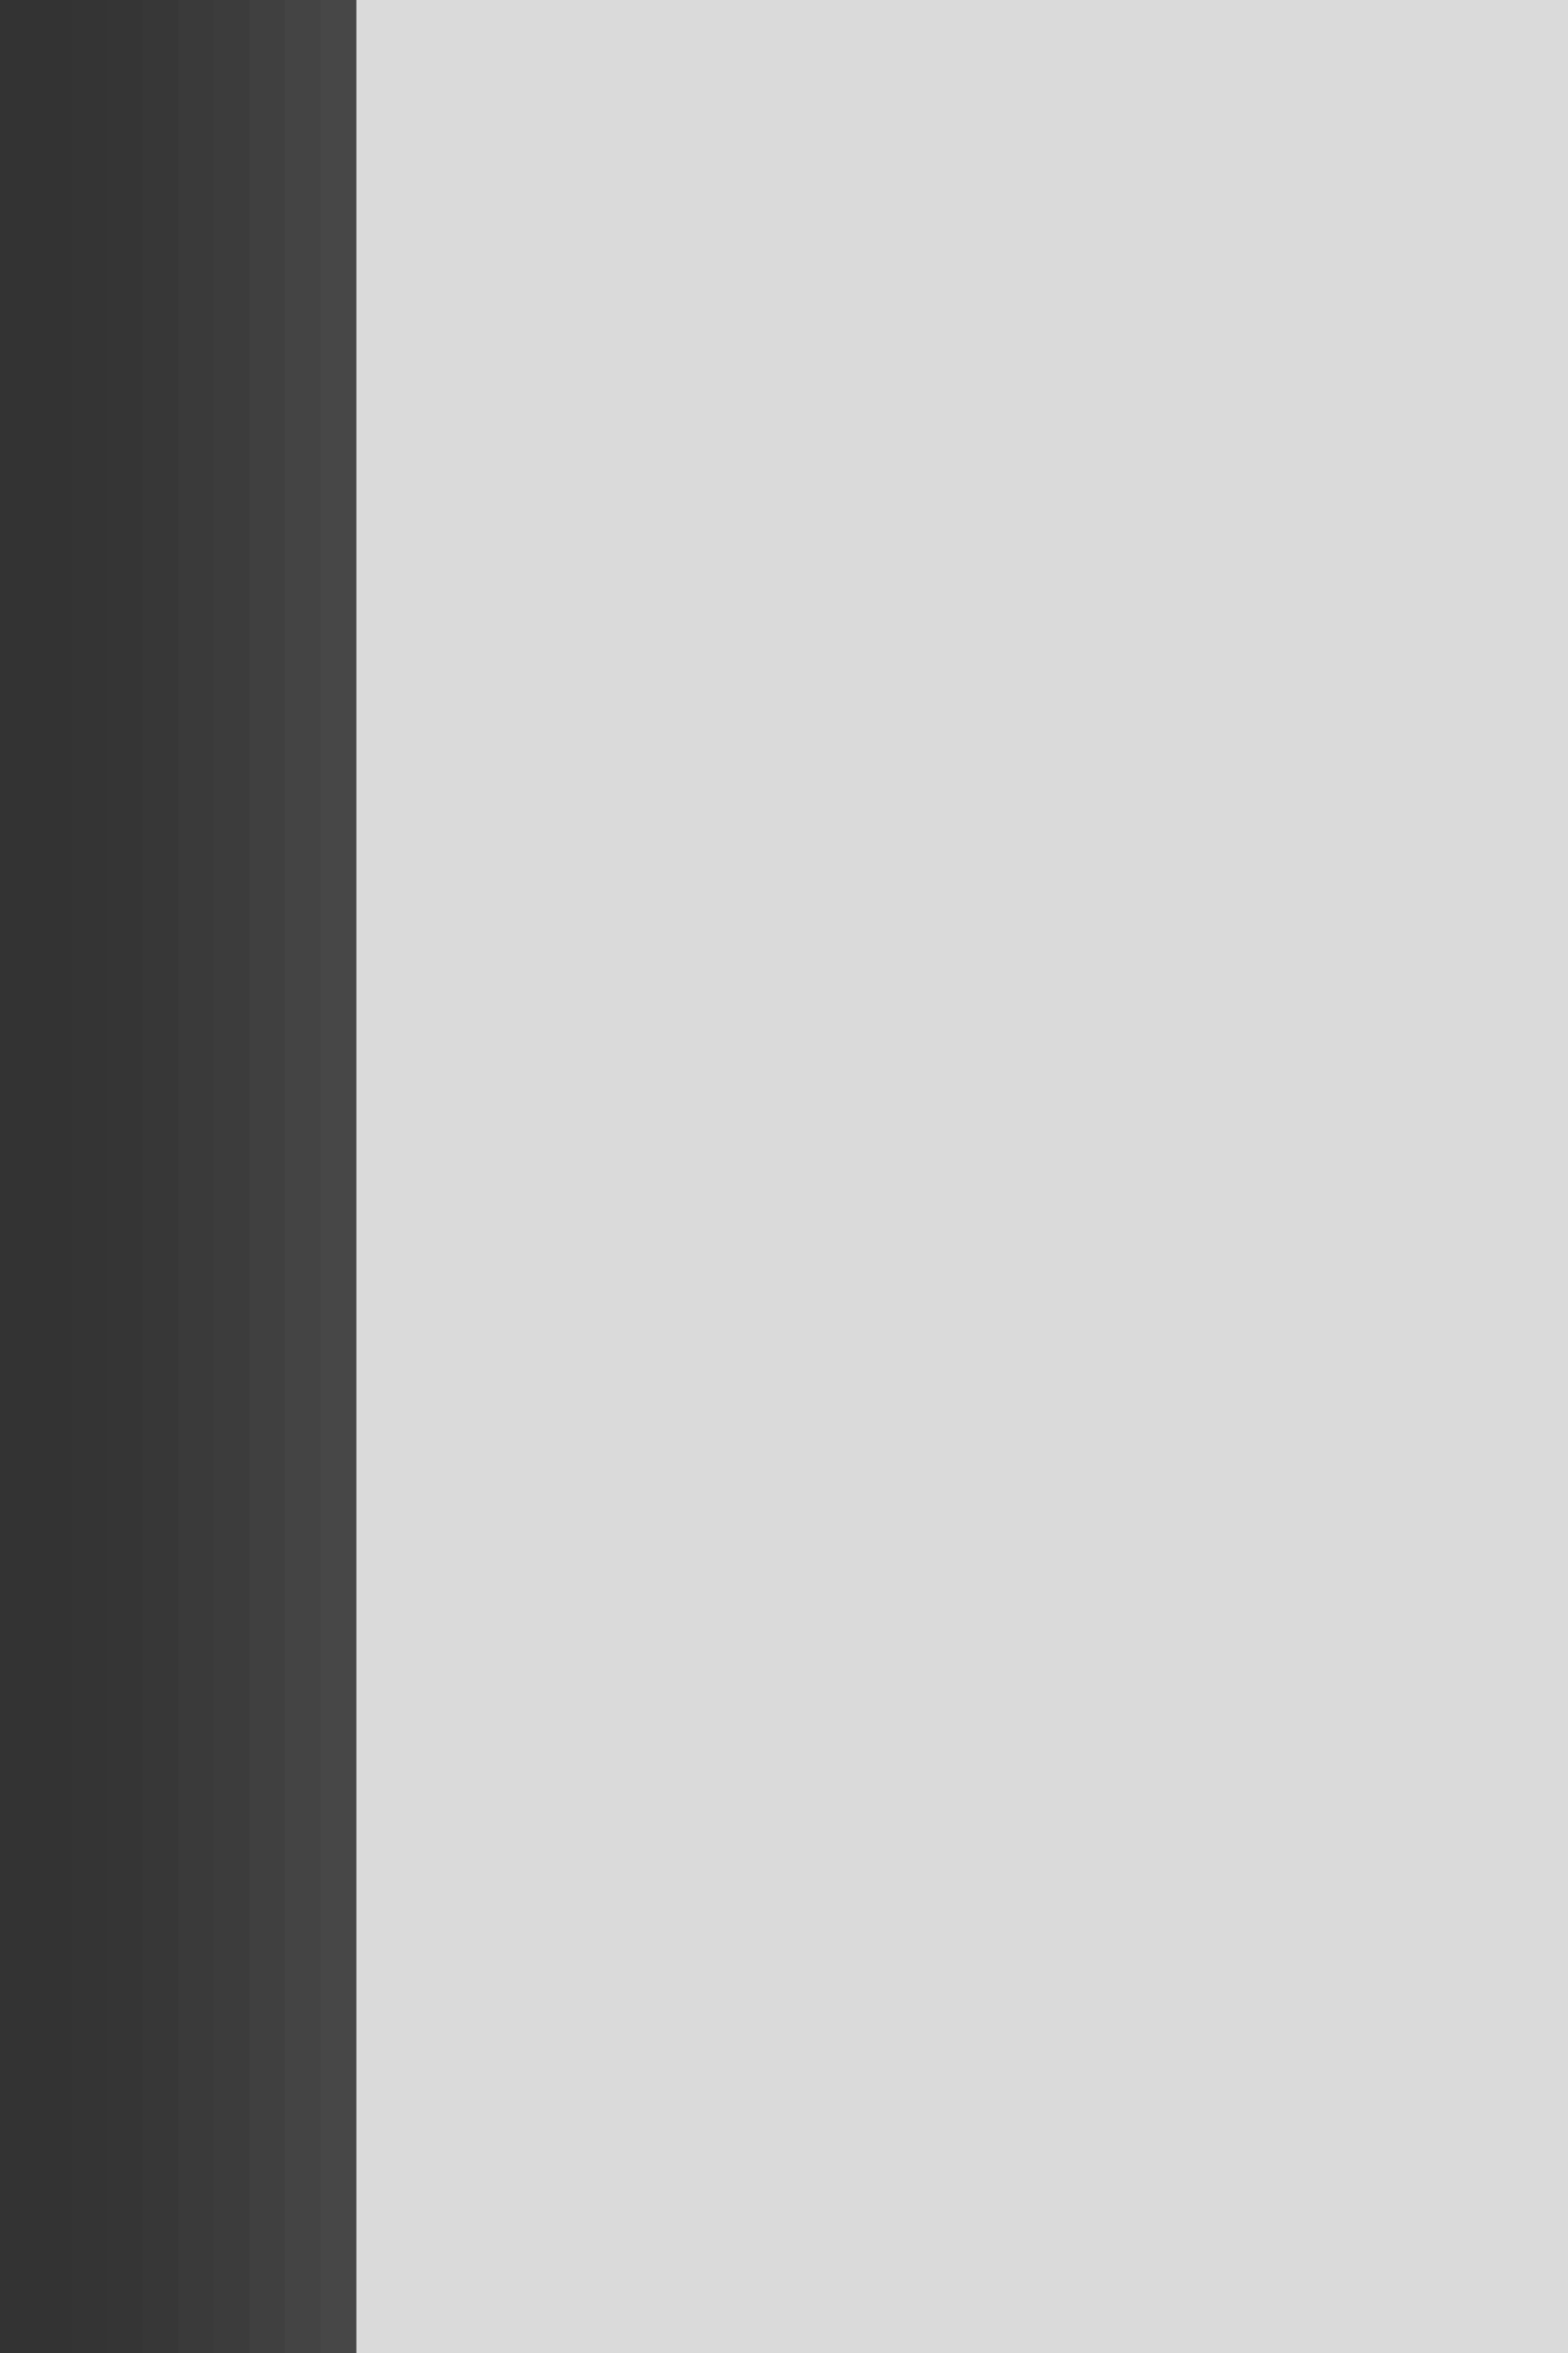 <?xml version="1.0" encoding="UTF-8"?>
<!DOCTYPE svg PUBLIC "-//W3C//DTD SVG 1.1 Tiny//EN" "http://www.w3.org/Graphics/SVG/1.1/DTD/svg11-tiny.dtd">
<svg width="44" height="66" viewBox="-1.479 0.993 44 66">
<rect x="-1.479" y="0.993" width="44" height="66" fill="#333333" stroke="none"/>
<rect x="0.521" y="0.993" fill="#656B6B" fill-opacity="0.01" width="42" height="66"/>
<rect x="1.521" y="0.993" fill="#656B6B" fill-opacity="0.02" width="41" height="66"/>
<rect x="2.521" y="0.993" fill="#656B6B" fill-opacity="0.03" width="40" height="66"/>
<rect x="3.521" y="0.993" fill="#656B6B" fill-opacity="0.06" width="39" height="66"/>
<rect x="4.521" y="0.993" fill="#656B6B" fill-opacity="0.05" width="38" height="66"/>
<rect x="5.521" y="0.993" fill="#656B6B" fill-opacity="0.1" width="37" height="66"/>
<rect x="6.521" y="0.993" fill="#656B6B" fill-opacity="0.1" width="36" height="66"/>
<rect x="7.521" y="0.993" fill="#656B6B" fill-opacity="0.1" width="35" height="66"/>
<rect x="8.521" y="0.993" fill="#FFFFFF" fill-opacity="0.8" width="34" height="66"/>
</svg>